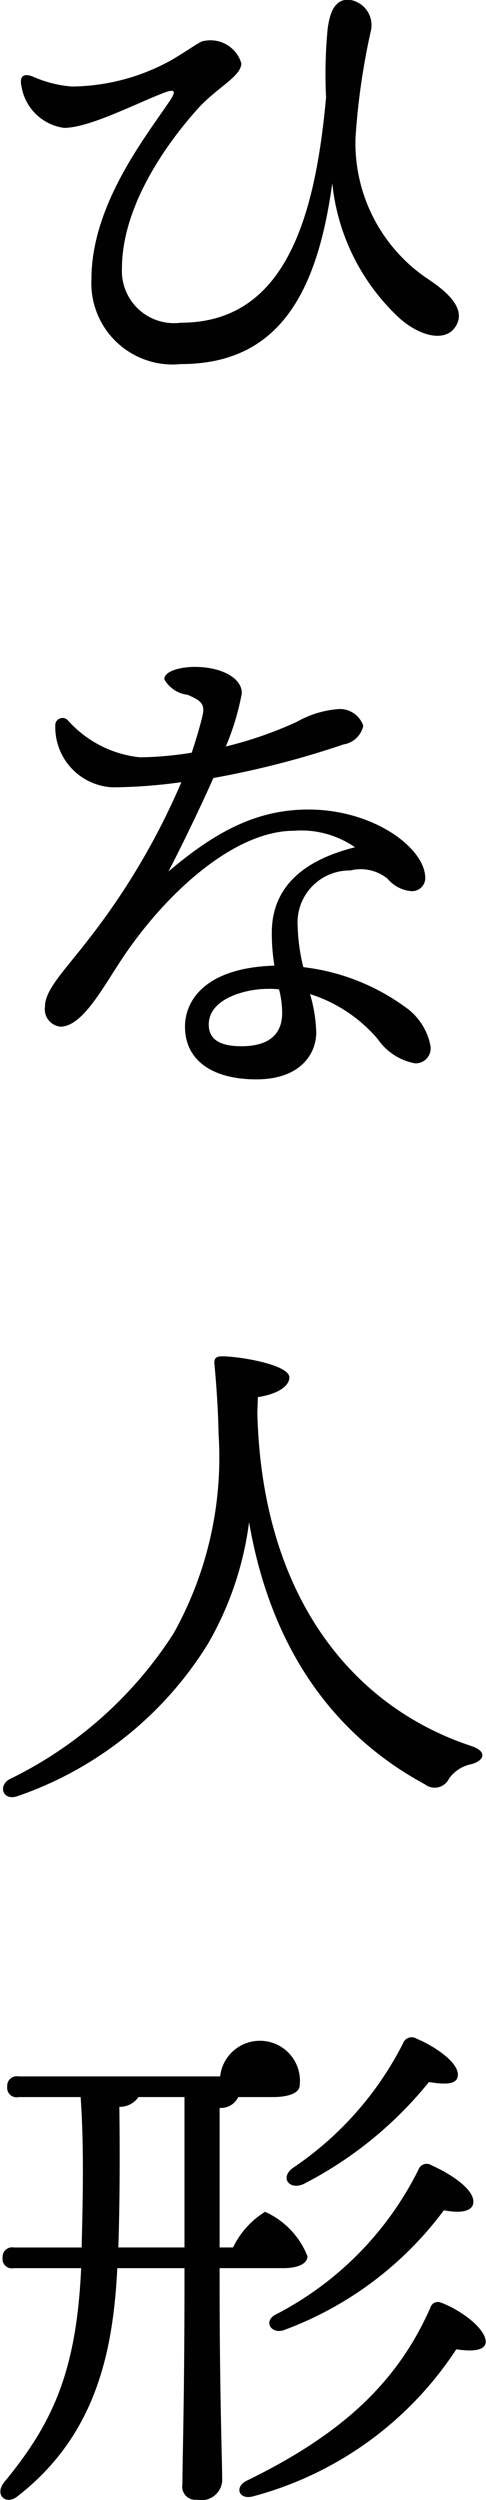 <svg height="96.75" viewBox="0 0 18.81 96.75" width="18.81" xmlns="http://www.w3.org/2000/svg"><path d="m2185.68 546.925a6.335 6.335 0 0 1 -2.76-5.441 26.835 26.835 0 0 1 .6-4.161.99.99 0 0 0 -.88-1.18c-.54 0-.72.52-.8 1.14a18.32 18.32 0 0 0 -.06 2.64c-.42 4.621-1.56 8.722-5.62 8.722a2.017 2.017 0 0 1 -2.28-2.1c0-2.741 2.22-5.381 2.9-6.141.76-.861 1.72-1.281 1.72-1.8a1.246 1.246 0 0 0 -1.54-.84c-.24.12-.8.52-1.28.78a8.057 8.057 0 0 1 -3.74.96 4.6 4.6 0 0 1 -1.5-.38c-.4-.16-.54 0-.44.42a1.932 1.932 0 0 0 1.64 1.561c.96 0 2.74-.92 3.82-1.341.46-.18.56-.12.24.341-.9 1.34-3 3.98-3 6.841a3.144 3.144 0 0 0 3.46 3.3c3.8 0 5.28-2.761 5.86-7a8.266 8.266 0 0 0 2.62 5.241c.8.7 1.8.941 2.18.26.34-.602-.22-1.222-1.14-1.822zm-5.6 28.441c0 .68-.36 1.28-1.58 1.28-.94 0-1.26-.34-1.26-.84 0-1.021 1.46-1.381 2.28-1.381a3.1 3.1 0 0 1 .44.02 3.639 3.639 0 0 1 .12.921zm4.76-.24a8.34 8.34 0 0 0 -3.94-1.541 7.336 7.336 0 0 1 -.22-1.6 2.013 2.013 0 0 1 2.04-2.141 1.641 1.641 0 0 1 1.44.32 1.346 1.346 0 0 0 .94.481.511.511 0 0 0 .52-.5c0-1.18-2.02-2.66-4.52-2.66-1.9 0-3.5.76-5.42 2.4.7-1.36 1.32-2.68 1.74-3.62a35.053 35.053 0 0 0 5.04-1.3.927.927 0 0 0 .76-.72.955.955 0 0 0 -1.04-.64 3.819 3.819 0 0 0 -1.52.48 14.9 14.9 0 0 1 -2.76.96 9.922 9.922 0 0 0 .62-2.06c0-.62-.84-1.02-1.82-1.02-.5 0-1.18.14-1.18.48a1.194 1.194 0 0 0 .9.6c.52.22.68.36.58.8-.06.26-.2.78-.42 1.44a13.514 13.514 0 0 1 -2 .18 4.331 4.331 0 0 1 -2.8-1.44.281.281 0 0 0 -.48.22 2.33 2.33 0 0 0 2.22 2.381 20.094 20.094 0 0 0 2.66-.2 27.246 27.246 0 0 1 -3.56 6.041c-1 1.3-1.72 1.98-1.72 2.661a.673.673 0 0 0 .6.76c.82 0 1.58-1.4 2.3-2.5 1.68-2.58 4.38-5.081 6.74-5.081a3.64 3.64 0 0 1 2.36.64c-1.7.42-3.22 1.341-3.22 3.3a7.735 7.735 0 0 0 .1 1.28c-2.64.08-3.46 1.32-3.46 2.361 0 1.32 1.08 2.04 2.76 2.04 1.7 0 2.32-.98 2.32-1.82a5.856 5.856 0 0 0 -.24-1.481 5.719 5.719 0 0 1 2.62 1.741 2.244 2.244 0 0 0 1.44.94.582.582 0 0 0 .6-.68 2.369 2.369 0 0 0 -.98-1.502zm-5.7 15.1c.88-.14 1.22-.48 1.22-.76 0-.5-1.94-.82-2.6-.82-.26 0-.32.1-.3.3.08.88.14 1.74.16 2.72a13.969 13.969 0 0 1 -1.74 7.7 15.682 15.682 0 0 1 -6.34 5.641c-.48.26-.26.86.3.66a14.022 14.022 0 0 0 7.36-5.881 12.594 12.594 0 0 0 1.6-4.721c.86 5 3.36 8.282 6.8 10.142a.616.616 0 0 0 .94-.22 1.394 1.394 0 0 1 .88-.56c.52-.16.58-.5-.02-.7-4.6-1.52-8.1-5.781-8.28-12.883zm6.22 29.887a12.628 12.628 0 0 1 -5.54 5.622c-.48.26-.16.76.32.6a13.548 13.548 0 0 0 6.2-4.641c.7.14 1.12.02 1.14-.3.04-.52-.9-1.12-1.62-1.441a.337.337 0 0 0 -.5.157zm-4.48.581a15.067 15.067 0 0 0 4.88-3.961c.64.1 1.08.1 1.12-.24.06-.5-.88-1.141-1.6-1.441a.355.355 0 0 0 -.52.18 12.78 12.78 0 0 1 -4.26 4.821c-.52.378-.14.858.38.638zm-7.14 2.44c.06-1.78.06-3.721.04-5.441a.885.885 0 0 0 .74-.38h1.78v5.821zm3.92.8h2.48c.52 0 .92-.16.92-.46a3.146 3.146 0 0 0 -1.64-1.72 3.285 3.285 0 0 0 -1.24 1.38h-.52v-5.4a.742.742 0 0 0 .72-.42h1.34c.66 0 1.04-.18 1.04-.46a1.549 1.549 0 1 0 -3.08-.34h-7.8a.371.371 0 0 0 -.44.4.363.363 0 0 0 .44.4h2.4c.14 1.92.08 4.161.04 5.821h-2.62a.371.371 0 0 0 -.44.4.363.363 0 0 0 .44.4h2.6c-.18 4.061-1.14 6.042-2.96 8.262-.42.5.04.92.48.58 3.08-2.38 3.72-5.661 3.88-8.842h2.6v.48c0 4.561-.08 7-.08 7.882a.51.51 0 0 0 .56.6.809.809 0 0 0 .98-.72c0-.8-.1-3.281-.1-7.762v-.48zm8.58 1.341a.3.3 0 0 0 -.42.18c-1.3 2.96-3.5 4.941-7.1 6.7-.5.24-.32.74.2.62a13.561 13.561 0 0 0 7.9-5.7c.66.1 1.12.04 1.14-.28 0-.523-.94-1.223-1.72-1.523z" fill="#010101" fill-rule="evenodd" transform="translate(-2169.16 -536.156)"/></svg>